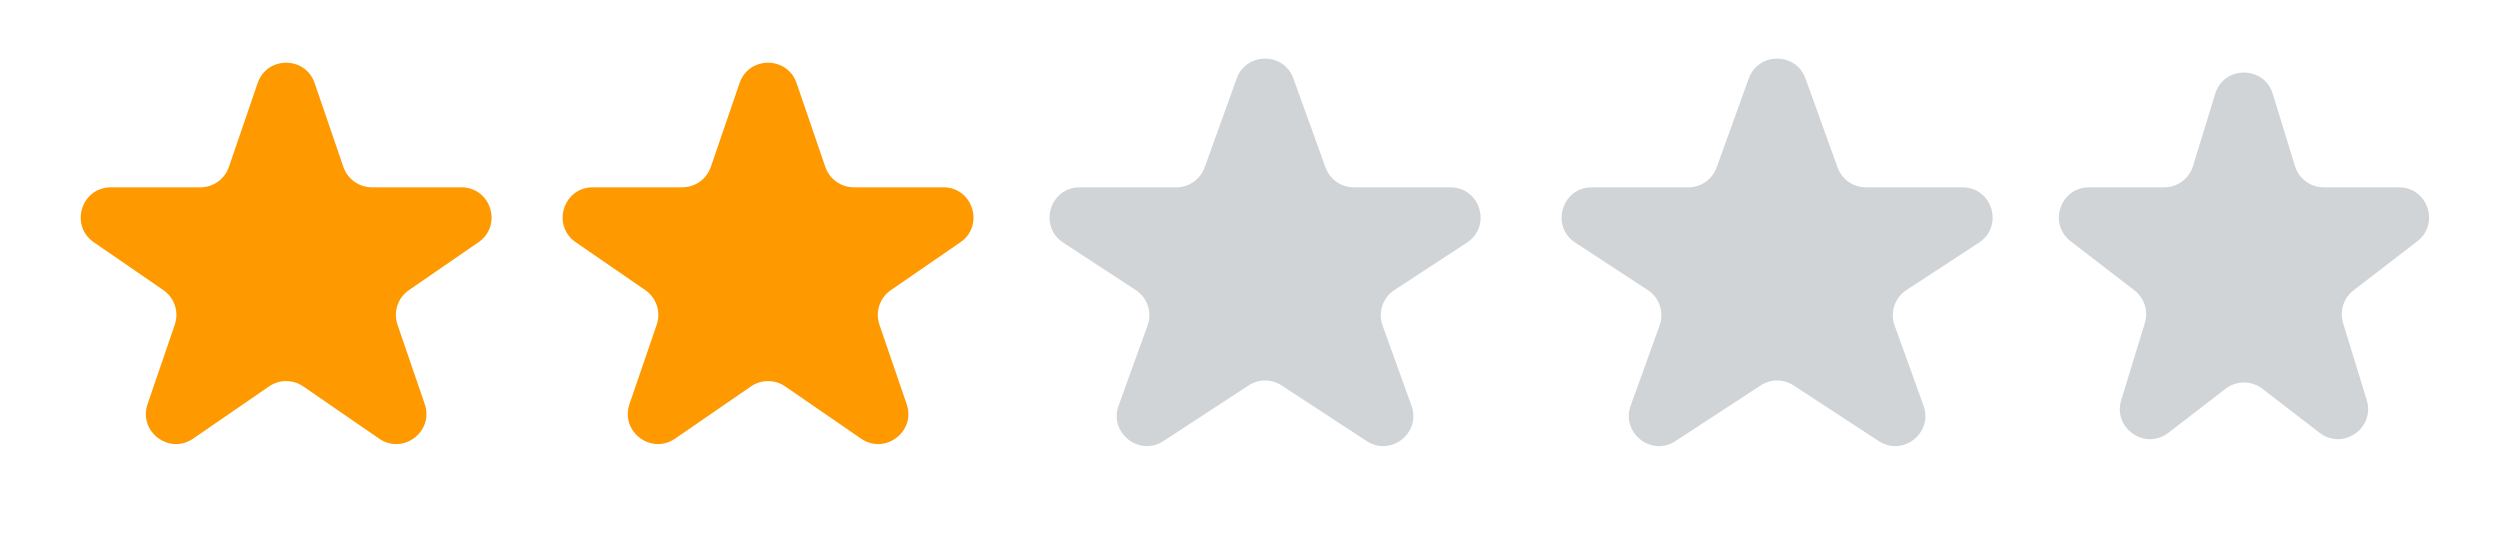 <svg width="83" height="18" viewBox="0 0 83 18" fill="none" xmlns="http://www.w3.org/2000/svg">
<path d="M8.554 2.758C8.863 1.857 10.137 1.857 10.446 2.758L11.401 5.543C11.54 5.947 11.92 6.219 12.347 6.219H15.319C16.3 6.219 16.694 7.486 15.885 8.043L13.576 9.632C13.207 9.886 13.052 10.356 13.197 10.78L14.101 13.415C14.414 14.327 13.382 15.11 12.588 14.563L10.067 12.828C9.726 12.593 9.274 12.593 8.933 12.828L6.412 14.563C5.618 15.11 4.586 14.327 4.899 13.415L5.803 10.78C5.948 10.356 5.793 9.886 5.424 9.632L3.115 8.043C2.306 7.486 2.7 6.219 3.682 6.219H6.653C7.08 6.219 7.46 5.947 7.599 5.543L8.554 2.758Z" fill="#FF9900"/>
<path d="M24.554 2.758C24.863 1.857 26.137 1.857 26.446 2.758L27.401 5.543C27.54 5.947 27.92 6.219 28.347 6.219H31.319C32.3 6.219 32.694 7.486 31.885 8.043L29.576 9.632C29.207 9.886 29.052 10.356 29.197 10.78L30.101 13.415C30.414 14.327 29.382 15.11 28.588 14.563L26.067 12.828C25.726 12.593 25.274 12.593 24.933 12.828L22.412 14.563C21.618 15.11 20.586 14.327 20.899 13.415L21.803 10.78C21.948 10.356 21.793 9.886 21.424 9.632L19.115 8.043C18.306 7.486 18.7 6.219 19.681 6.219H22.653C23.08 6.219 23.46 5.947 23.599 5.543L24.554 2.758Z" fill="#FF9900"/>
<path d="M41.059 2.605C41.377 1.725 42.623 1.725 42.941 2.605L44.007 5.558C44.15 5.955 44.526 6.219 44.947 6.219H48.154C49.148 6.219 49.533 7.512 48.701 8.056L46.294 9.63C45.907 9.883 45.744 10.37 45.901 10.806L46.862 13.467C47.188 14.371 46.178 15.169 45.374 14.644L42.547 12.796C42.215 12.578 41.785 12.578 41.453 12.796L38.626 14.644C37.822 15.169 36.812 14.371 37.138 13.467L38.099 10.806C38.256 10.37 38.093 9.883 37.706 9.63L35.299 8.056C34.467 7.512 34.852 6.219 35.846 6.219H39.053C39.474 6.219 39.85 5.955 39.993 5.558L41.059 2.605Z" fill="#D1D4D6"/>
<path d="M58.059 2.605C58.377 1.725 59.623 1.725 59.941 2.605L61.007 5.558C61.15 5.955 61.526 6.219 61.947 6.219H65.154C66.148 6.219 66.533 7.512 65.701 8.056L63.294 9.63C62.907 9.883 62.744 10.37 62.901 10.806L63.862 13.467C64.188 14.371 63.178 15.169 62.374 14.644L59.547 12.796C59.215 12.578 58.785 12.578 58.453 12.796L55.626 14.644C54.822 15.169 53.812 14.371 54.138 13.467L55.099 10.806C55.256 10.37 55.093 9.883 54.706 9.63L52.299 8.056C51.467 7.512 51.852 6.219 52.846 6.219H56.053C56.474 6.219 56.85 5.955 56.993 5.558L58.059 2.605Z" fill="#D1D4D6"/>
<path d="M73.544 3.115C73.833 2.173 75.167 2.173 75.456 3.115L76.192 5.512C76.32 5.932 76.708 6.219 77.147 6.219H79.644C80.599 6.219 81.01 7.429 80.254 8.011L78.138 9.639C77.807 9.894 77.669 10.327 77.791 10.725L78.576 13.283C78.862 14.214 77.783 14.963 77.01 14.369L75.11 12.907C74.75 12.63 74.25 12.63 73.89 12.907L71.99 14.369C71.217 14.963 70.138 14.214 70.424 13.283L71.209 10.725C71.331 10.327 71.193 9.894 70.862 9.639L68.746 8.011C67.99 7.429 68.401 6.219 69.356 6.219H71.853C72.292 6.219 72.68 5.932 72.808 5.512L73.544 3.115Z" fill="#D1D4D6"/>
</svg>
